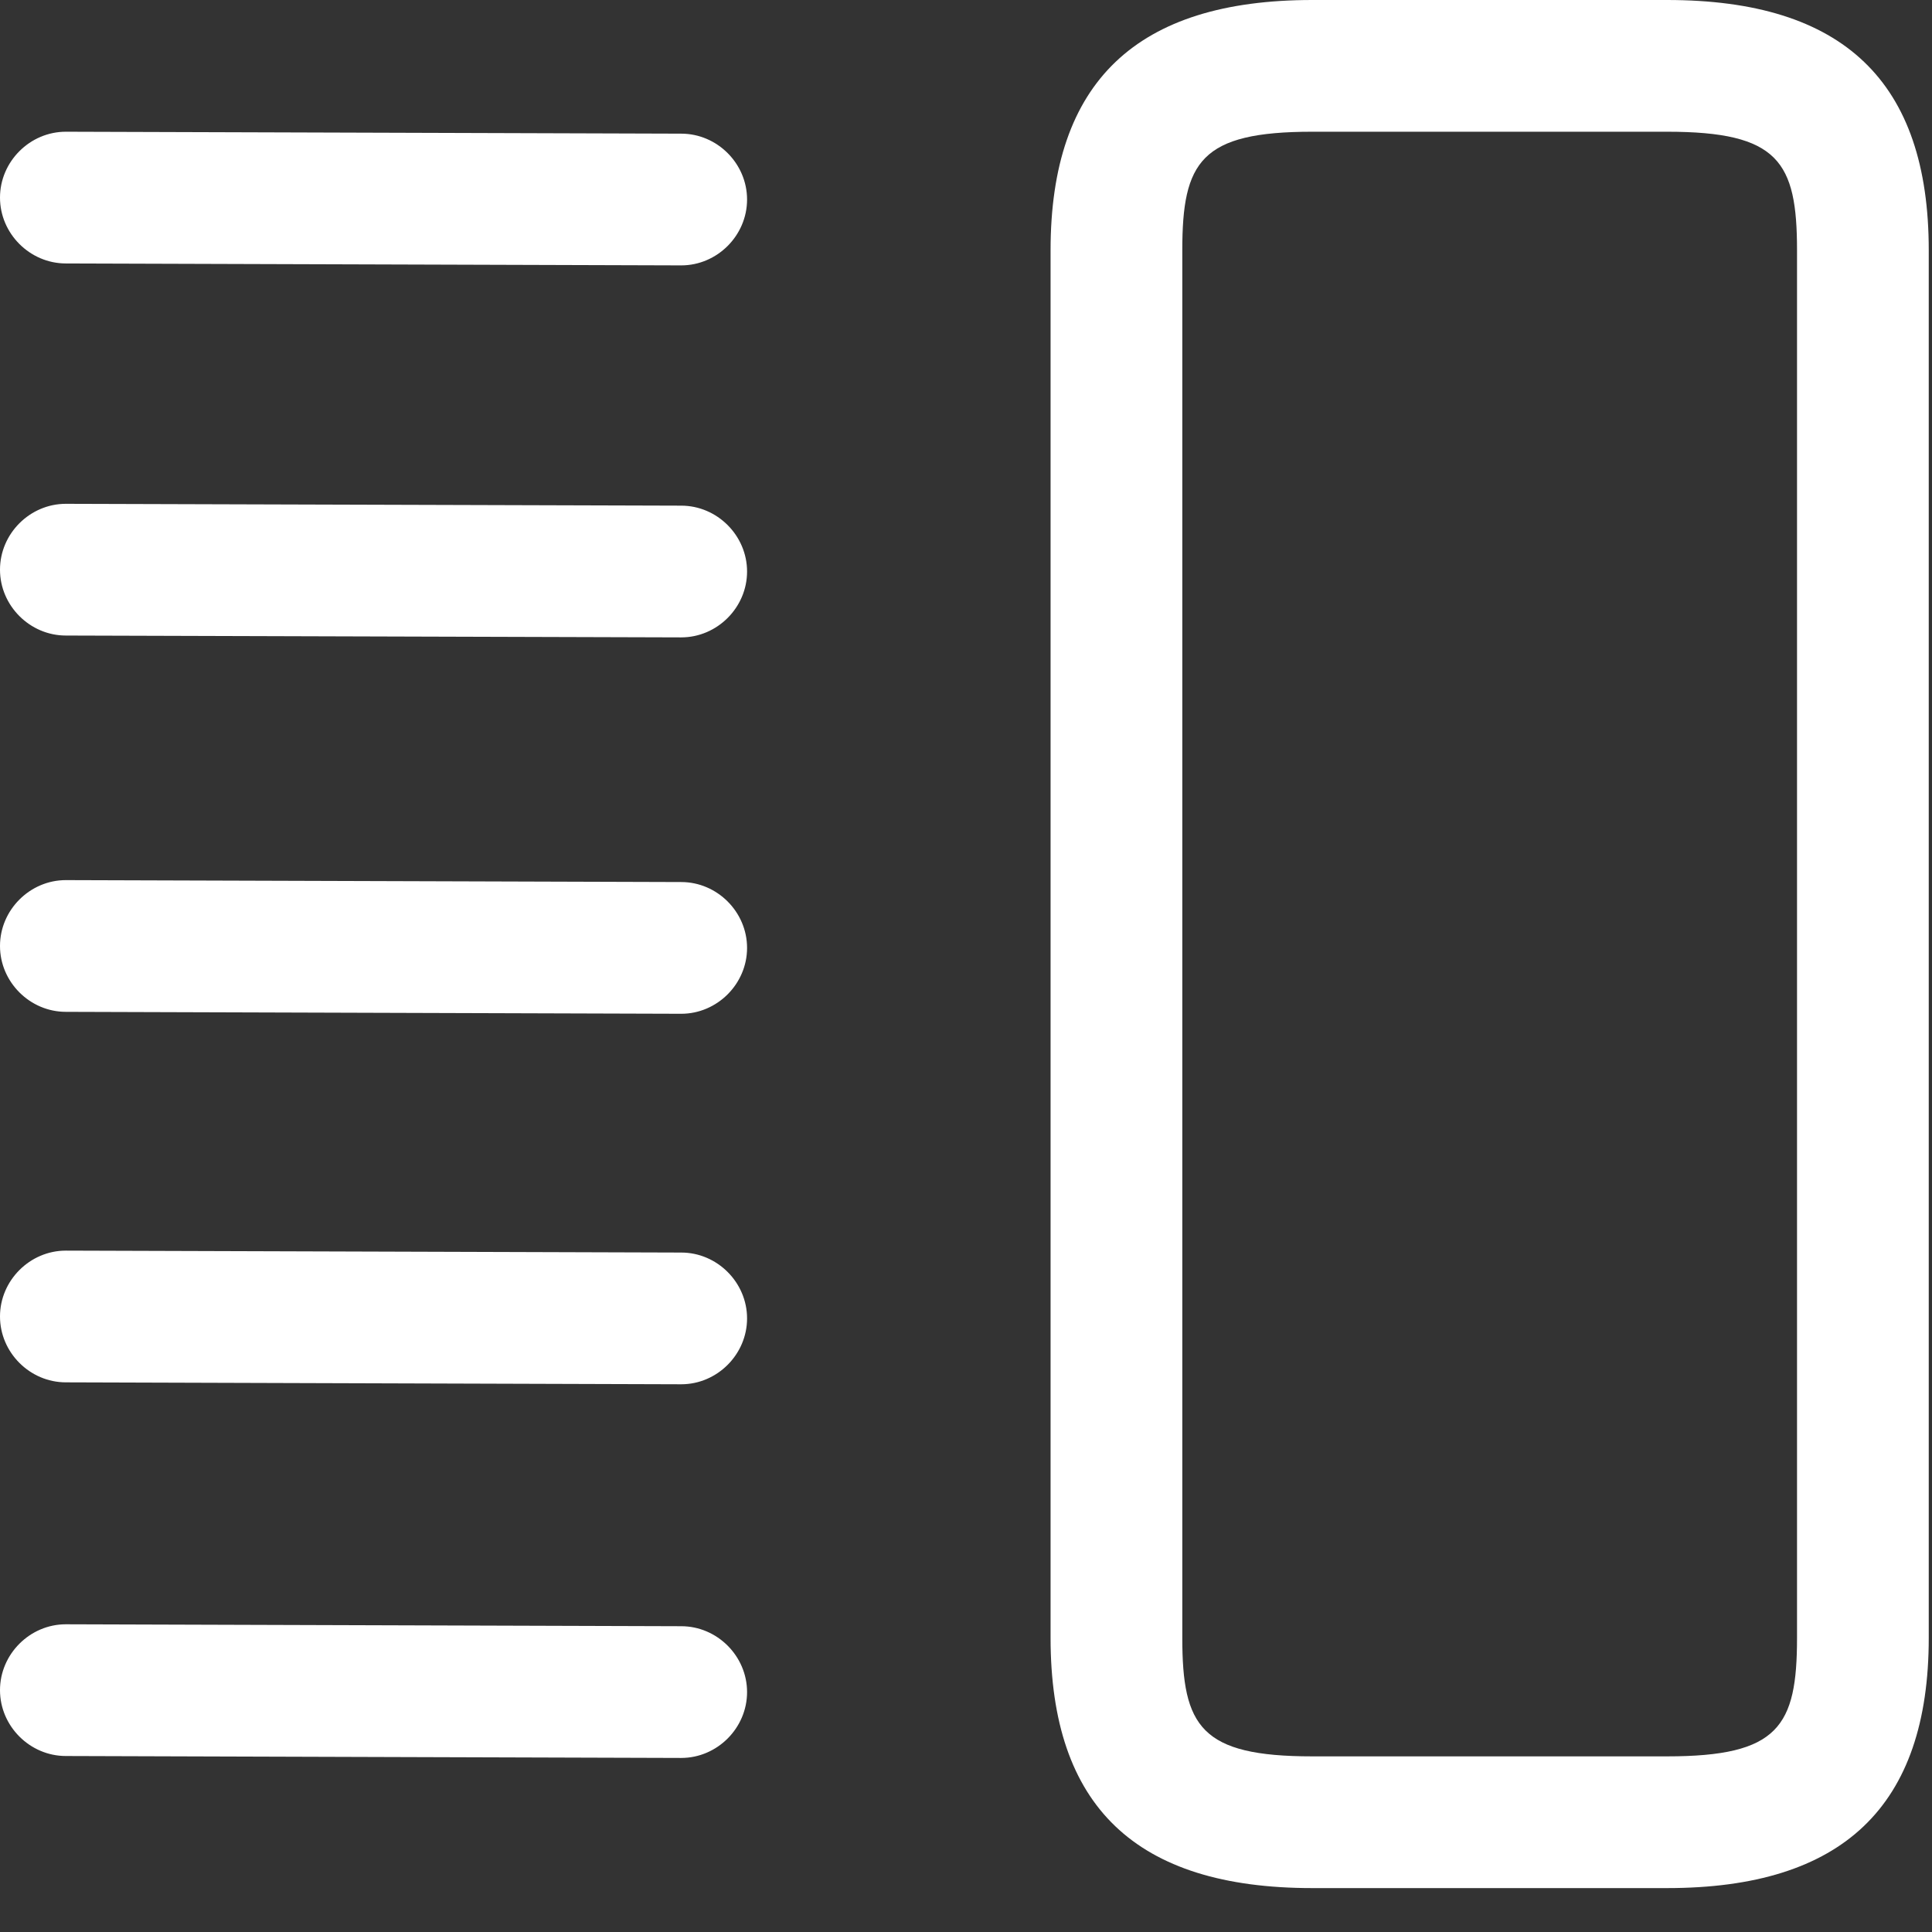 <svg width="22" height="22" viewBox="0 0 22 22" fill="none" xmlns="http://www.w3.org/2000/svg">
<rect x="0" y="0" width="22" height="22" fill="#333333" stroke="none"/>
<path fill-rule="evenodd" clip-rule="evenodd" d="M18.983 21.5H14.943C12.933 21.5 11.963 20.57 11.963 18.65V2.85C11.963 0.93 12.943 0 14.943 0H18.983C20.993 0 21.963 0.93 21.963 2.85V18.65C21.963 20.57 20.983 21.5 18.983 21.5ZM14.943 1.5C13.673 1.5 13.463 1.84 13.463 2.85V18.65C13.463 19.66 13.673 20 14.943 20H18.983C20.253 20 20.463 19.66 20.463 18.65V2.85C20.463 1.84 20.253 1.5 18.983 1.5H14.943Z" fill="white"/>
<path d="M7.757 3.022L0.75 3C0.34 3 -3.42852e-05 2.66 -3.42852e-05 2.25C-3.42852e-05 1.84 0.34 1.5 0.75 1.5L7.757 1.522C8.167 1.522 8.507 1.862 8.507 2.272C8.507 2.682 8.167 3.022 7.757 3.022Z" fill="white"/>
<path d="M0.75 7.237L7.757 7.258C8.167 7.258 8.507 6.918 8.507 6.508C8.507 6.098 8.167 5.758 7.757 5.758L0.75 5.737C0.34 5.737 -3.42852e-05 6.077 -3.42852e-05 6.487C-3.42852e-05 6.897 0.34 7.237 0.75 7.237Z" fill="white"/>
<path d="M7.757 11.544L0.75 11.522C0.34 11.522 -3.42852e-05 11.182 -3.42852e-05 10.772C-3.42852e-05 10.362 0.34 10.022 0.75 10.022L7.757 10.044C8.167 10.044 8.507 10.384 8.507 10.794C8.507 11.204 8.167 11.544 7.757 11.544Z" fill="white"/>
<path d="M0.75 15.741L7.757 15.763C8.167 15.763 8.507 15.423 8.507 15.013C8.507 14.603 8.167 14.263 7.757 14.263L0.75 14.241C0.34 14.241 -3.42852e-05 14.581 -3.42852e-05 14.991C-3.42852e-05 15.401 0.34 15.741 0.75 15.741Z" fill="white"/>
<path d="M0.75 19.996L7.757 20.018C8.167 20.018 8.507 19.678 8.507 19.268C8.507 18.858 8.167 18.518 7.757 18.518L0.75 18.496C0.34 18.496 -3.42852e-05 18.836 -3.42852e-05 19.246C-3.42852e-05 19.656 0.34 19.996 0.75 19.996Z" fill="white"/>
</svg>
